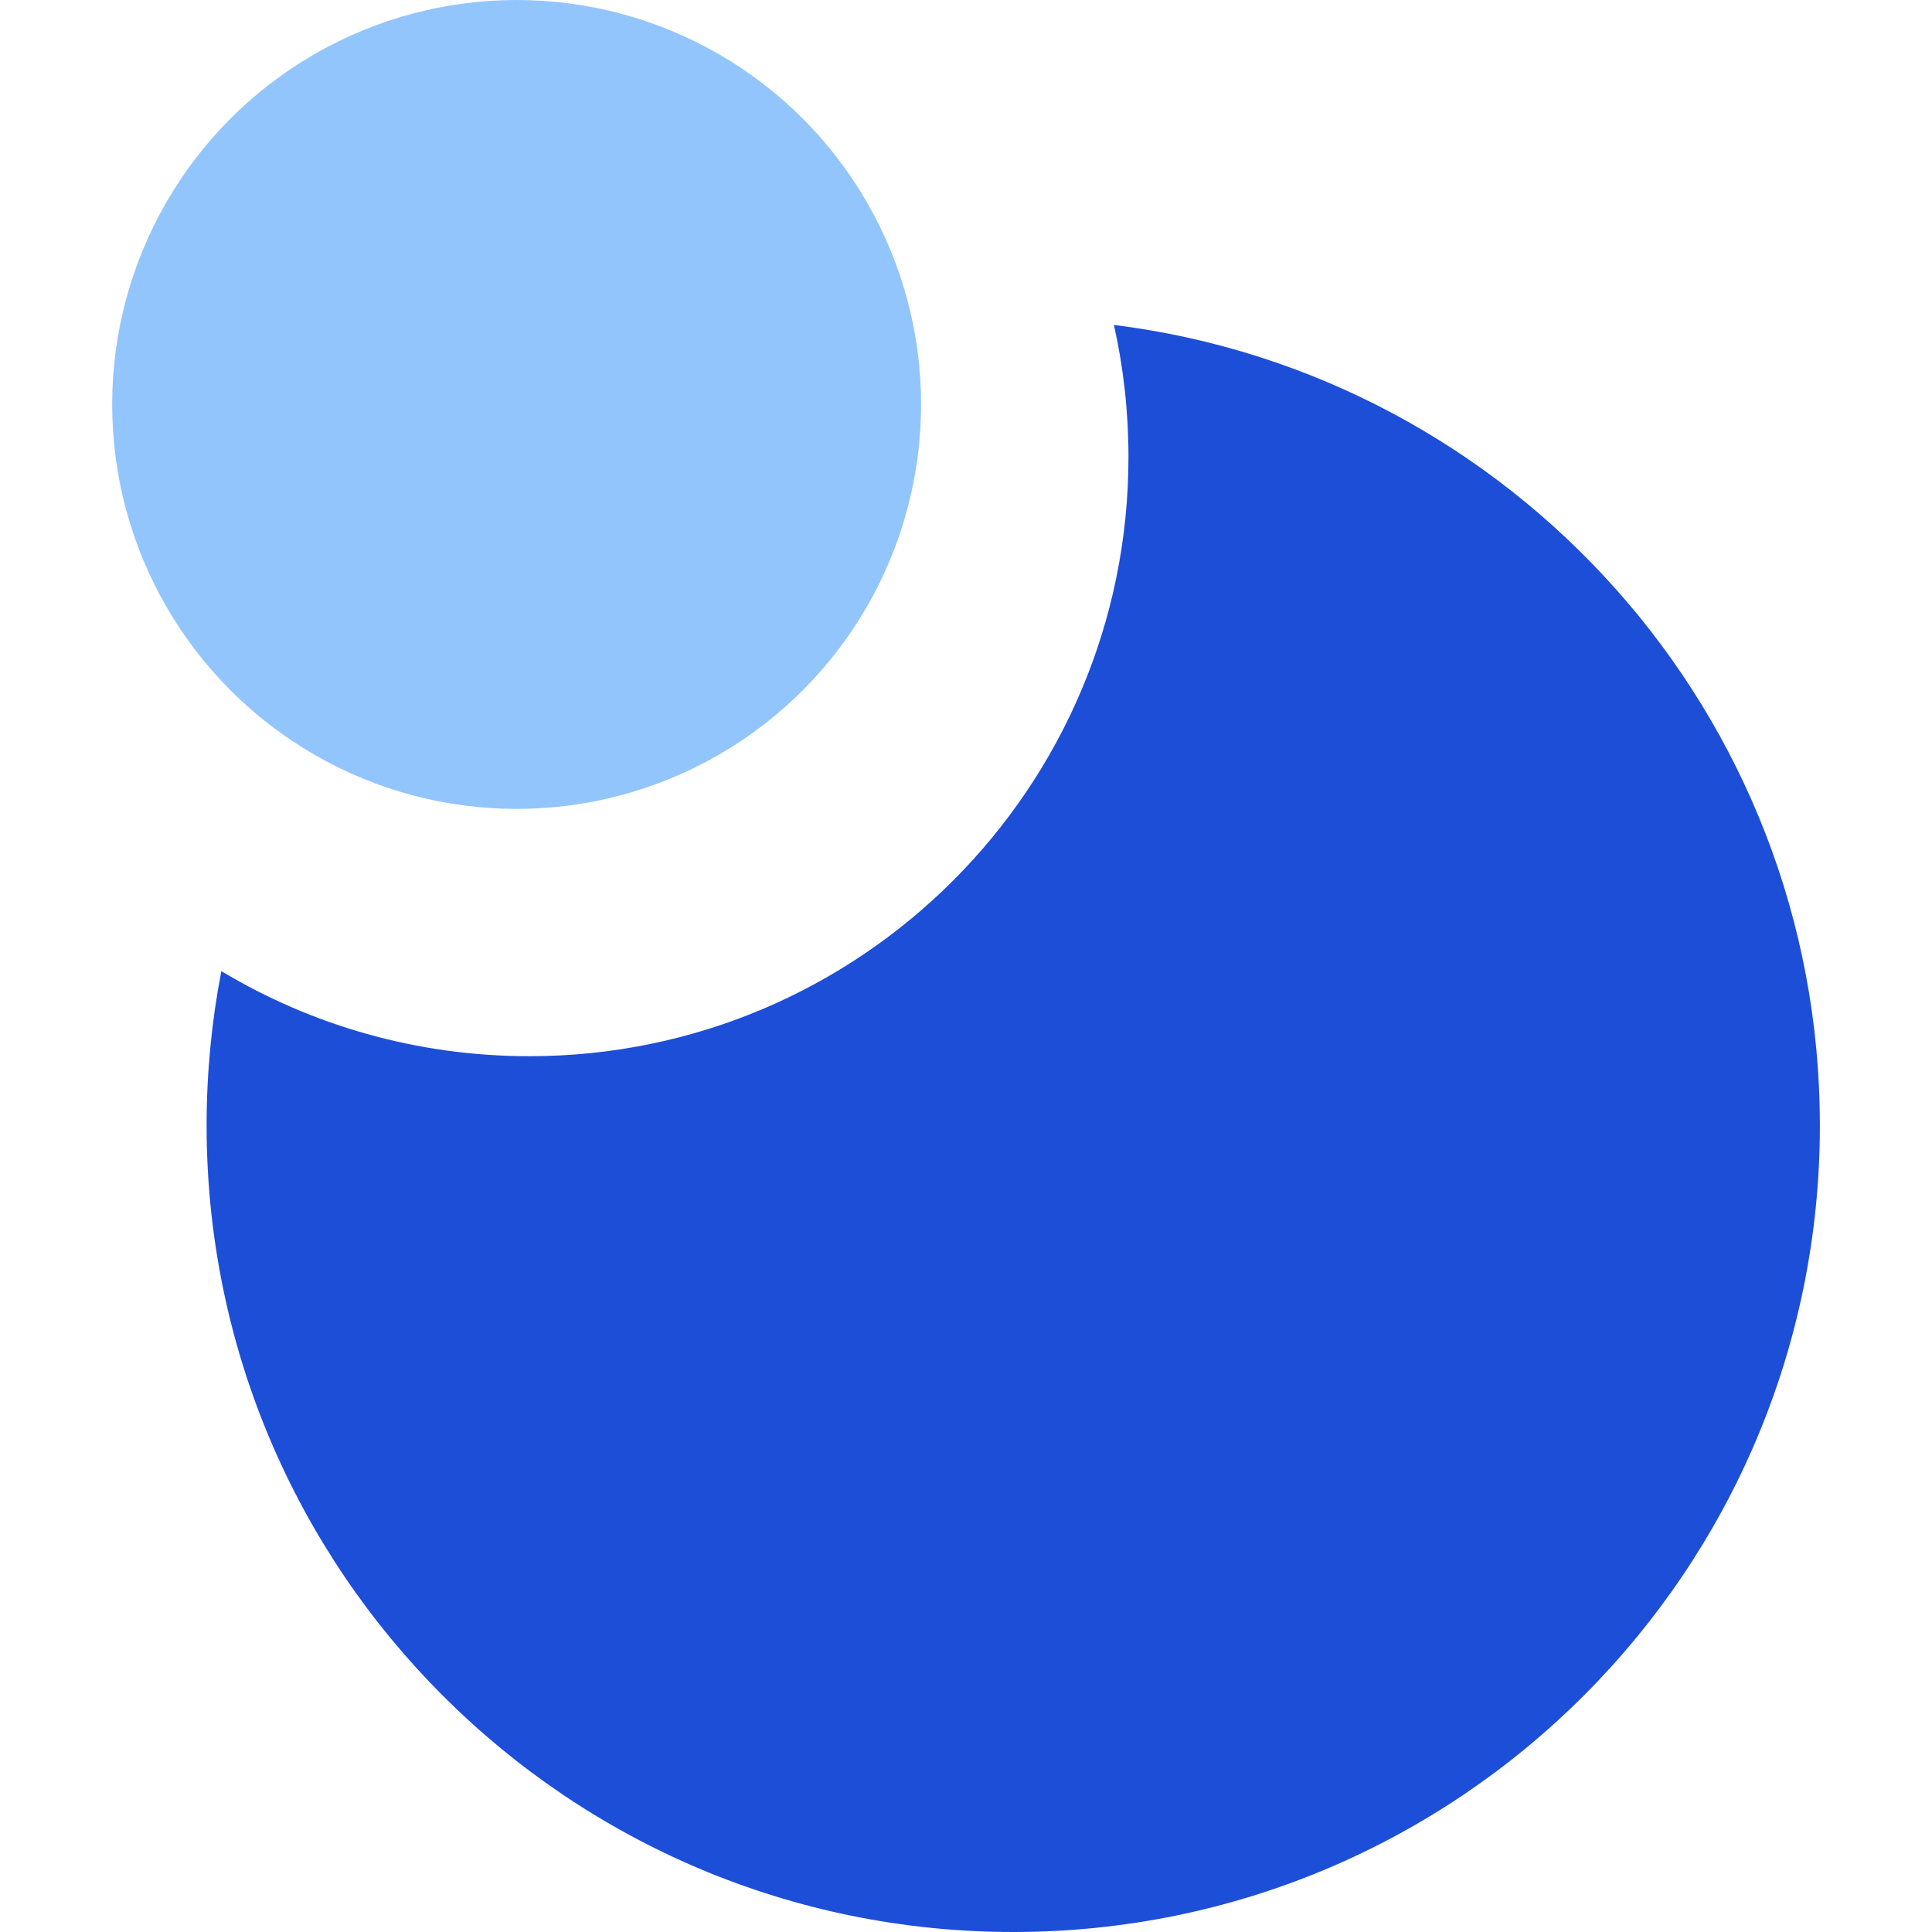 <svg width="32" height="32" viewBox="0 0 32 32" fill="none" xmlns="http://www.w3.org/2000/svg">
<circle cx="8.557" cy="6.699" r="6.699" fill="#93C5FD"/>
<path fill-rule="evenodd" clip-rule="evenodd" d="M8.767 17.494C14.248 17.494 18.691 13.051 18.691 7.57C18.691 6.818 18.608 6.086 18.45 5.382C25.042 6.203 30.143 11.825 30.143 18.64C30.143 26.018 24.162 32 16.783 32C9.404 32 3.422 26.018 3.422 18.64C3.422 17.766 3.506 16.912 3.666 16.085C5.157 16.98 6.902 17.494 8.767 17.494Z" fill="#1D4ED8"/>
</svg>
